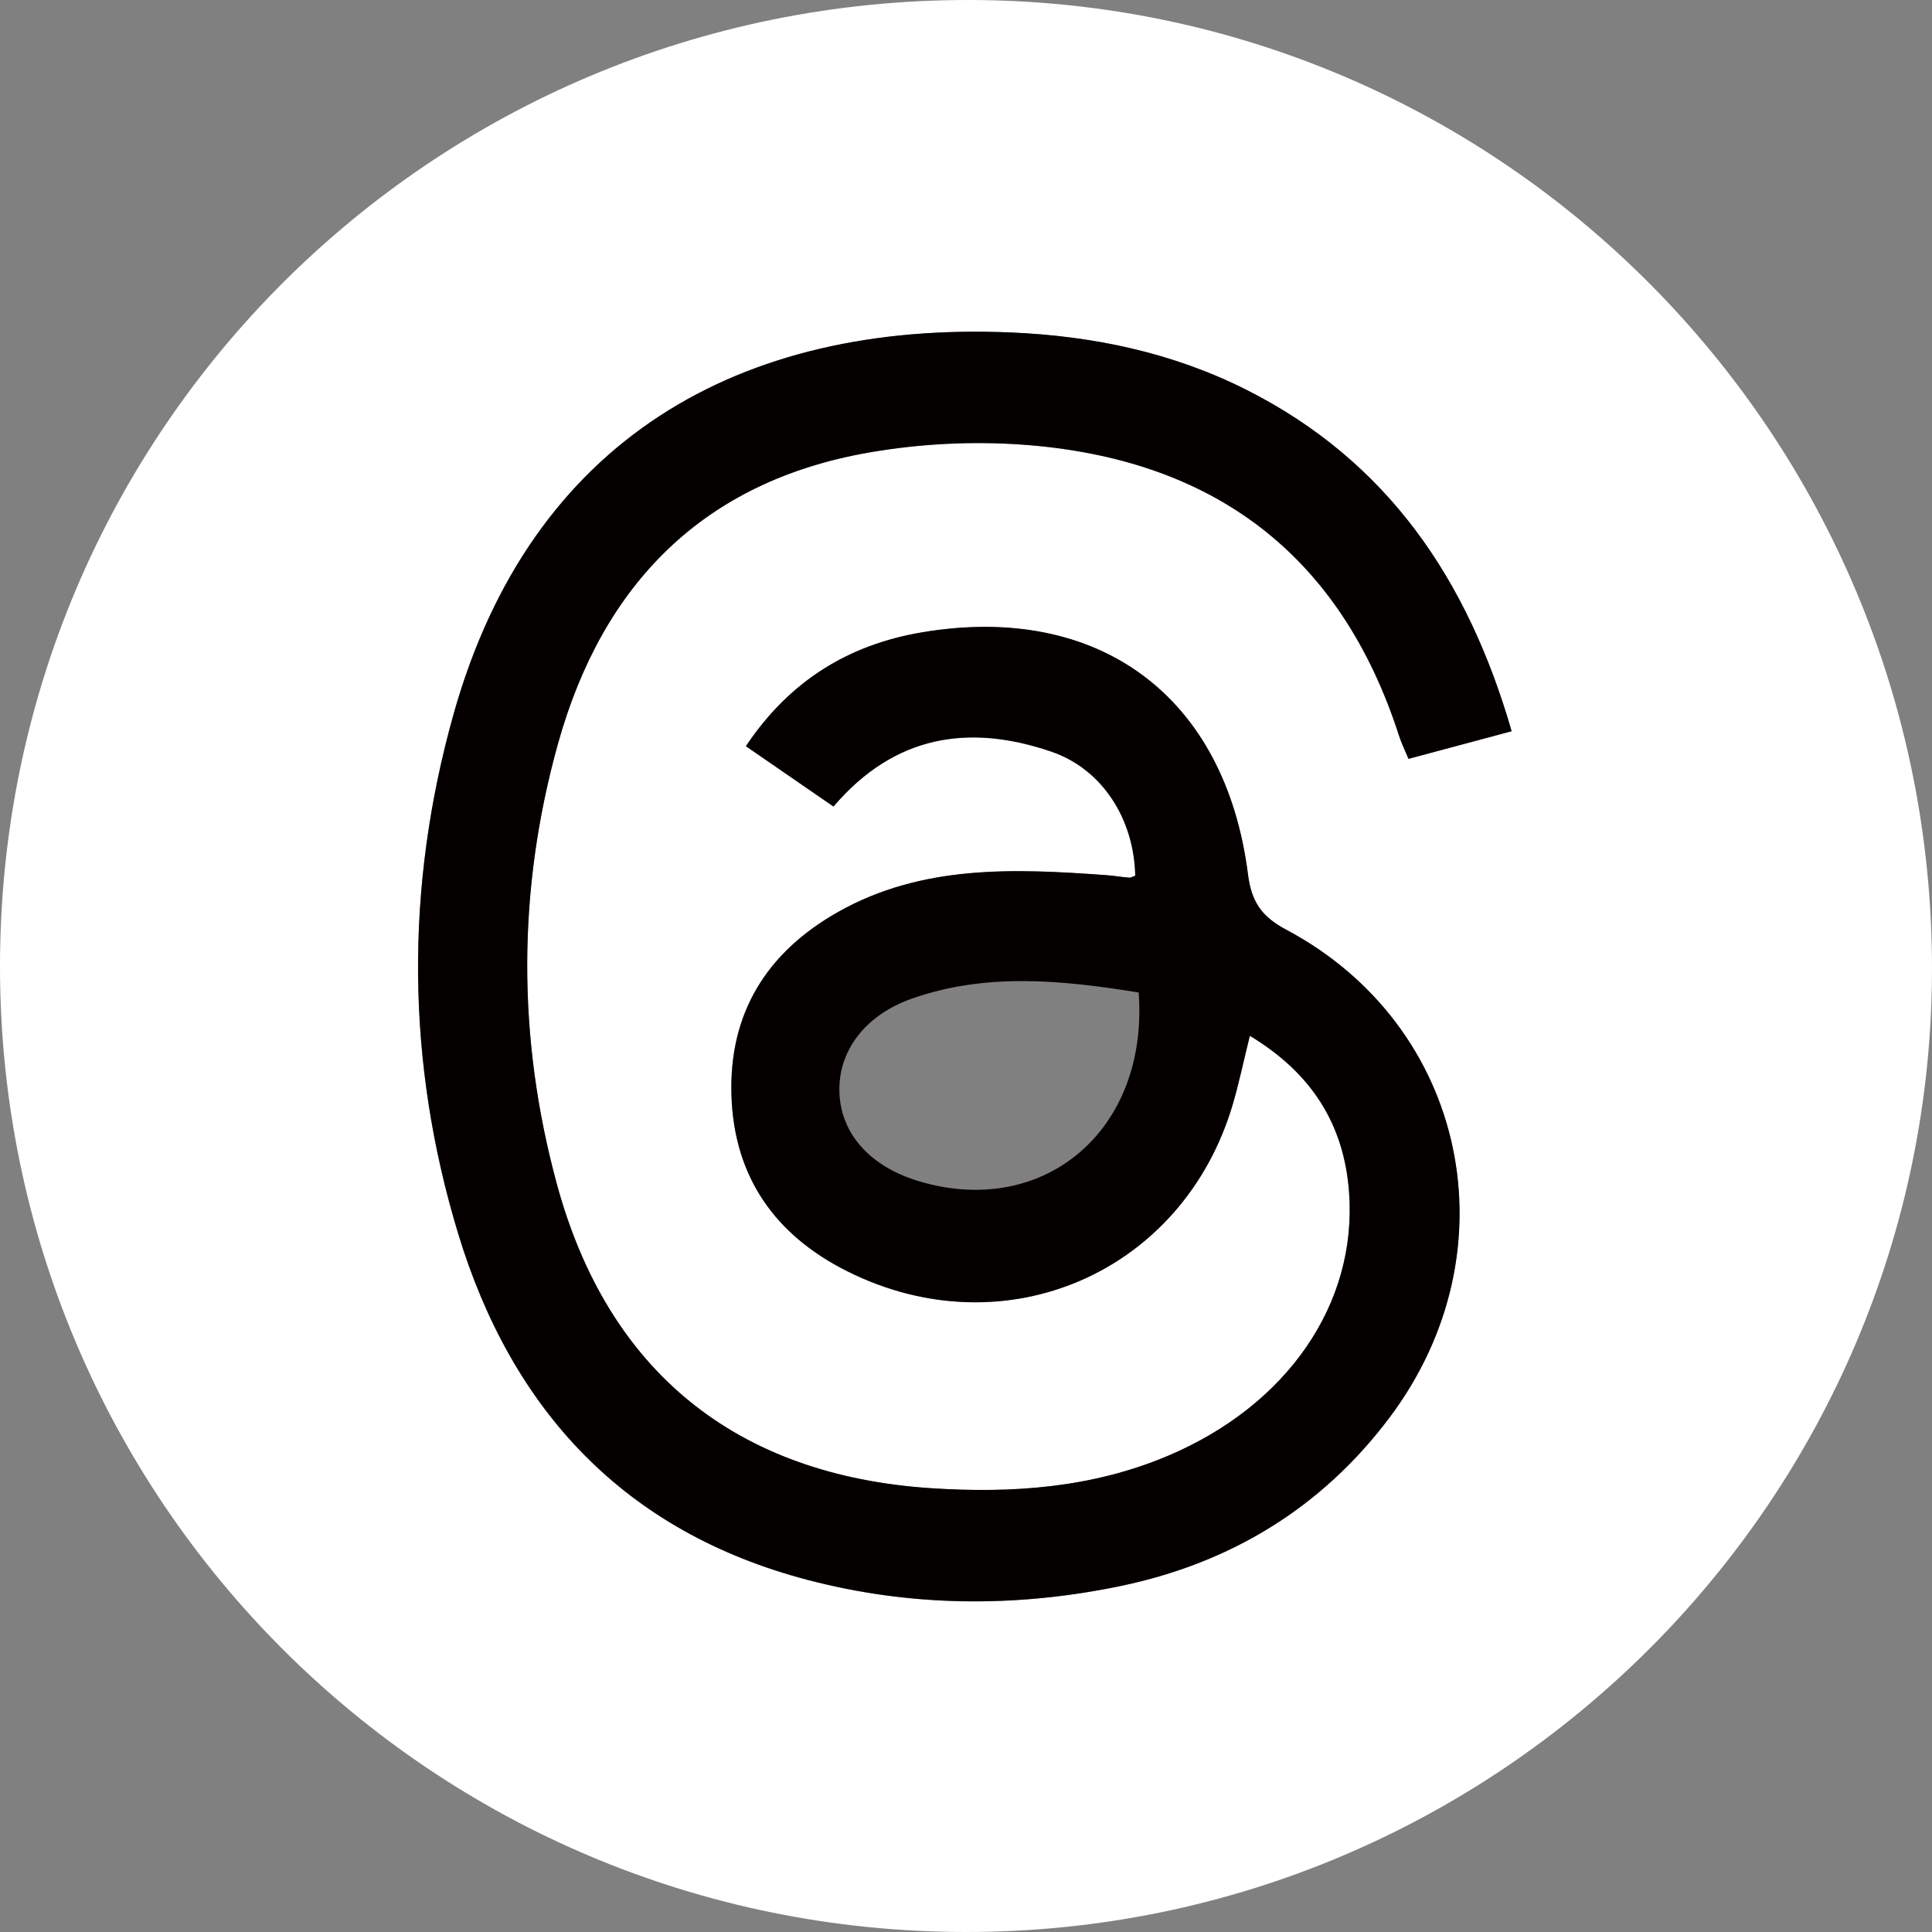 <?xml version="1.0" encoding="UTF-8"?>
<svg id="Capa_2" data-name="Capa 2" xmlns="http://www.w3.org/2000/svg" viewBox="0 0 288.14 288.14">
  <rect x="0" y="0" width="288.14" height="288.14" fill="#808080" stroke="none"/>
  <defs>
    <style>
      .cls-1 {
        fill: #050000;
      }

      .cls-1, .cls-2 {
        stroke-width: 0px;
      }

      .cls-2 {
        fill: #fff;
      }
    </style>
  </defs>
  <g id="Capa_1-2" data-name="Capa 1">
    <path class="cls-2" d="m144.12,288.14C64.46,288.14.01,223.75,0,144.15-.01,64.31,64.5-.05,144.49,0c79.38.05,143.7,64.76,143.65,144.52-.05,79.19-64.65,143.61-144.02,143.62Zm42.28-133.64c9.19,5.53,14.04,13.19,14.79,23.34,1.22,16.63-9.21,31.76-27,39.29-11.33,4.8-23.26,5.63-35.34,4.84-29.02-1.91-48.21-17.39-55.82-45.38-5.93-21.85-5.9-43.89.18-65.69,6.62-23.74,21.66-39.12,46.44-43.41,7.48-1.29,15.3-1.7,22.87-1.16,28.14,2.04,47.33,16.12,56.12,43.41.34,1.07.85,2.08,1.41,3.45,5.11-1.37,10.02-2.69,15.38-4.12-6.54-22.67-18.5-40.28-39.5-50.89-11.05-5.58-22.92-8.06-35.19-8.58-40.36-1.72-71.6,15.94-83.11,56.93-7.23,25.76-7.1,51.8.68,77.44,8.02,26.42,24.86,44.52,52.13,51.67,15.4,4.04,31.01,4.15,46.58.93,16.46-3.41,30.08-11.66,40.2-25.14,18.66-24.84,11.58-58.42-15.41-72.76-3.69-1.96-5.18-4.18-5.7-8.24-3.38-26.57-22.24-40.55-48.61-36.11-10.96,1.84-19.76,7.24-26.27,16.98,4.61,3.18,8.81,6.07,13.06,9,9.12-10.68,20.21-12.37,32.46-8.2,7.66,2.61,12.38,10.08,12.55,18.52-.31.1-.62.31-.92.29-1.16-.09-2.31-.3-3.47-.38-13.71-.99-27.41-1.58-39.97,5.52-10.6,6-16.28,15.07-15.86,27.44.42,12.15,6.58,20.76,17.25,26.11,23.56,11.81,50.18.2,57.54-24.99.92-3.15,1.59-6.37,2.51-10.09Z"/>
    <path class="cls-1" d="m186.4,154.5c-.92,3.72-1.59,6.94-2.51,10.09-7.36,25.19-33.98,36.8-57.54,24.99-10.67-5.35-16.83-13.96-17.25-26.11-.42-12.37,5.26-21.44,15.86-27.44,12.55-7.1,26.25-6.51,39.97-5.52,1.16.08,2.31.29,3.47.38.3.02.61-.19.92-.3-.18-8.43-4.89-15.9-12.55-18.51-12.24-4.17-23.34-2.49-32.46,8.2-4.25-2.93-8.44-5.82-13.06-9,6.51-9.74,15.31-15.13,26.27-16.98,26.38-4.44,45.24,9.53,48.61,36.11.52,4.07,2.02,6.29,5.7,8.24,26.99,14.35,34.08,47.92,15.41,72.76-10.13,13.48-23.74,21.73-40.2,25.14-15.57,3.22-31.18,3.11-46.58-.93-27.27-7.15-44.11-25.25-52.13-51.67-7.78-25.64-7.92-51.69-.68-77.44,11.51-40.99,42.75-58.65,83.11-56.93,12.26.52,24.14,3,35.19,8.58,20.99,10.61,32.95,28.22,39.5,50.89-5.36,1.44-10.26,2.75-15.38,4.12-.57-1.37-1.07-2.38-1.41-3.45-8.8-27.29-27.99-41.37-56.12-43.41-7.57-.55-15.39-.14-22.87,1.16-24.78,4.29-39.81,19.67-46.44,43.41-6.08,21.8-6.12,43.84-.18,65.69,7.6,28,26.79,43.47,55.82,45.38,12.08.79,24.01-.04,35.34-4.84,17.79-7.53,28.22-22.66,27-39.29-.74-10.15-5.6-17.8-14.79-23.34Zm-16.58-6.48c-11.48-1.86-22.73-2.97-33.78.9-7.11,2.49-11.06,7.92-10.85,14.01.22,6.17,4.56,11.03,11.8,13.22,18.64,5.62,34.37-7.55,32.83-28.13Z"/>
  </g>
</svg>